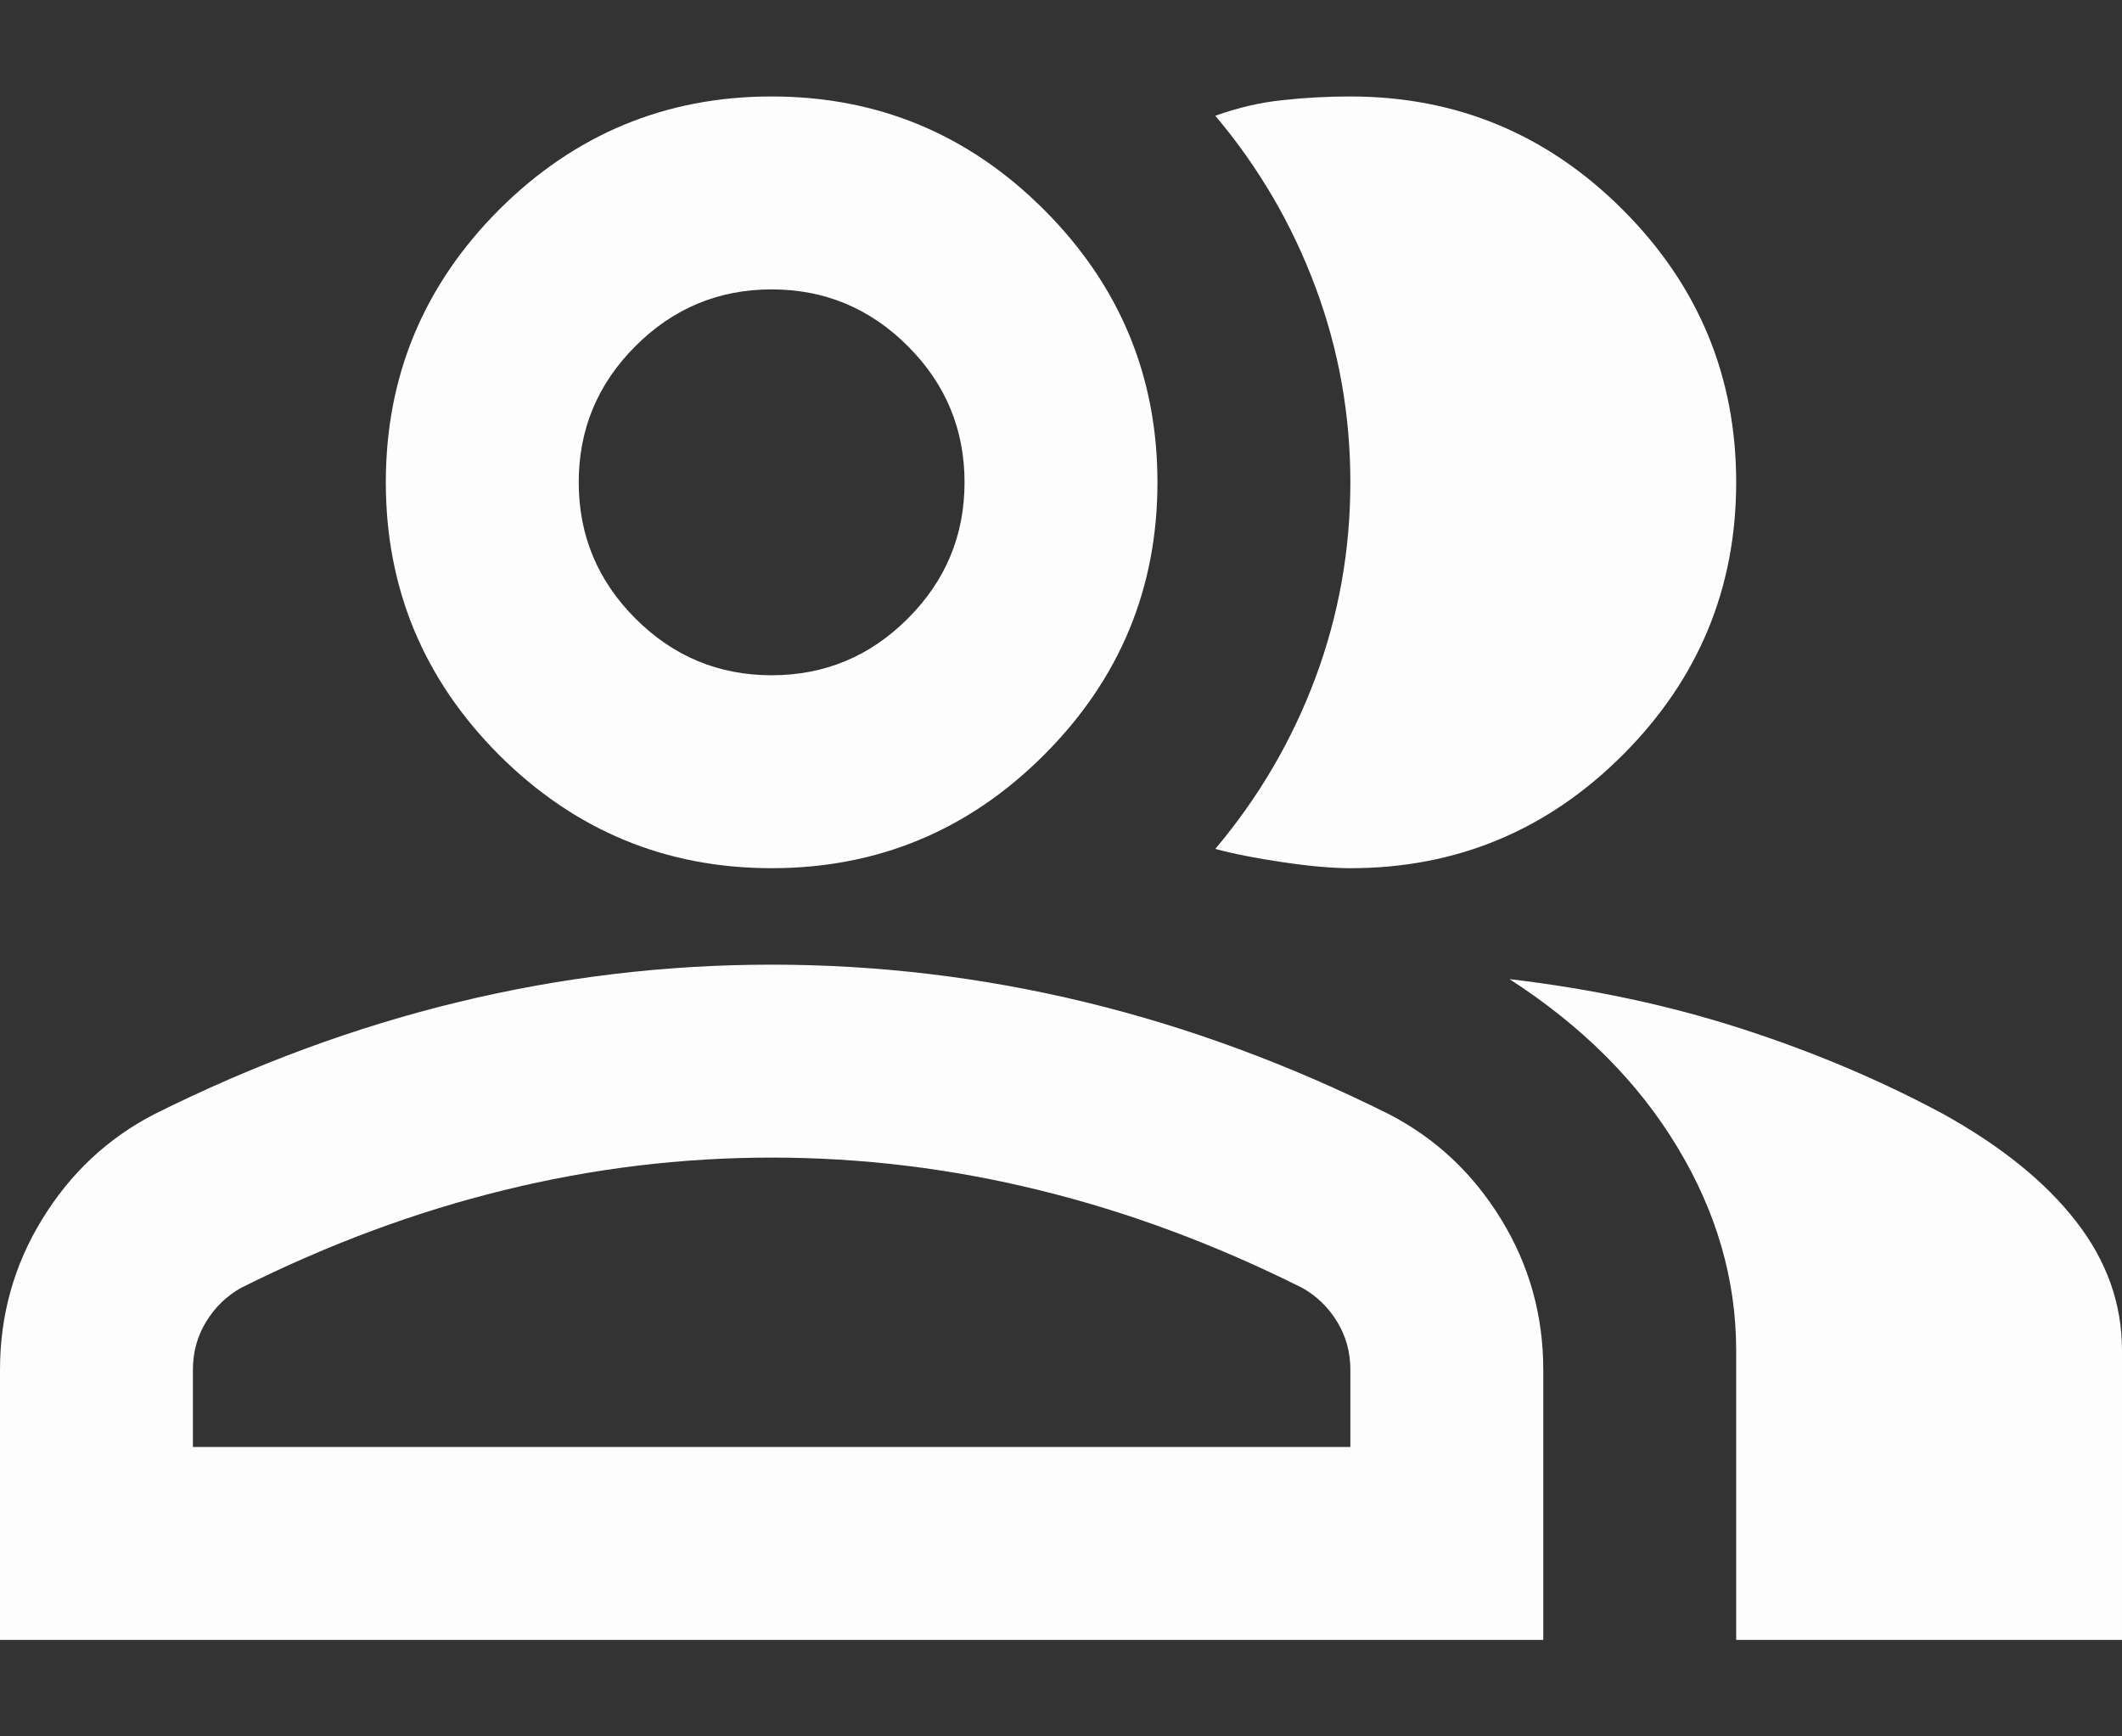 <svg width="11" height="9" viewBox="0 0 11 9" fill="none" xmlns="http://www.w3.org/2000/svg">
<rect x="0" y="0" width="11" height="9" fill="#333333" stroke="none"/>
<path d="M0 8.5V7.1C0 6.817 0.073 6.556 0.219 6.319C0.365 6.081 0.558 5.9 0.8 5.775C1.317 5.517 1.842 5.323 2.375 5.194C2.908 5.065 3.45 5 4 5C4.55 5 5.092 5.065 5.625 5.194C6.158 5.323 6.683 5.517 7.2 5.775C7.442 5.9 7.635 6.081 7.781 6.319C7.927 6.556 8 6.817 8 7.1V8.5H0ZM9 8.5V7C9 6.633 8.898 6.281 8.694 5.944C8.49 5.606 8.2 5.317 7.825 5.075C8.25 5.125 8.65 5.21 9.025 5.331C9.4 5.452 9.75 5.6 10.075 5.775C10.375 5.942 10.604 6.127 10.762 6.331C10.921 6.535 11 6.758 11 7V8.5H9ZM4 4.5C3.45 4.5 2.979 4.304 2.587 3.913C2.196 3.521 2 3.05 2 2.5C2 1.95 2.196 1.479 2.587 1.087C2.979 0.696 3.45 0.5 4 0.5C4.55 0.5 5.021 0.696 5.412 1.087C5.804 1.479 6 1.95 6 2.5C6 3.05 5.804 3.521 5.412 3.913C5.021 4.304 4.55 4.5 4 4.5ZM9 2.5C9 3.05 8.804 3.521 8.412 3.913C8.021 4.304 7.55 4.5 7 4.5C6.908 4.5 6.792 4.49 6.65 4.469C6.508 4.448 6.392 4.425 6.3 4.4C6.525 4.133 6.698 3.837 6.819 3.513C6.94 3.188 7 2.85 7 2.5C7 2.15 6.94 1.812 6.819 1.488C6.698 1.163 6.525 0.867 6.3 0.6C6.417 0.558 6.533 0.531 6.65 0.519C6.767 0.506 6.883 0.5 7 0.5C7.55 0.5 8.021 0.696 8.412 1.087C8.804 1.479 9 1.95 9 2.5ZM1 7.5H7V7.1C7 7.008 6.977 6.925 6.931 6.85C6.885 6.775 6.825 6.717 6.75 6.675C6.3 6.45 5.846 6.281 5.388 6.169C4.929 6.056 4.467 6 4 6C3.533 6 3.071 6.056 2.612 6.169C2.154 6.281 1.7 6.45 1.25 6.675C1.175 6.717 1.115 6.775 1.069 6.85C1.023 6.925 1 7.008 1 7.1V7.5ZM4 3.5C4.275 3.5 4.51 3.402 4.706 3.206C4.902 3.01 5 2.775 5 2.5C5 2.225 4.902 1.99 4.706 1.794C4.51 1.598 4.275 1.5 4 1.5C3.725 1.5 3.49 1.598 3.294 1.794C3.098 1.99 3 2.225 3 2.5C3 2.775 3.098 3.01 3.294 3.206C3.49 3.402 3.725 3.5 4 3.5Z" fill="#FDFDFD"/>
</svg>
